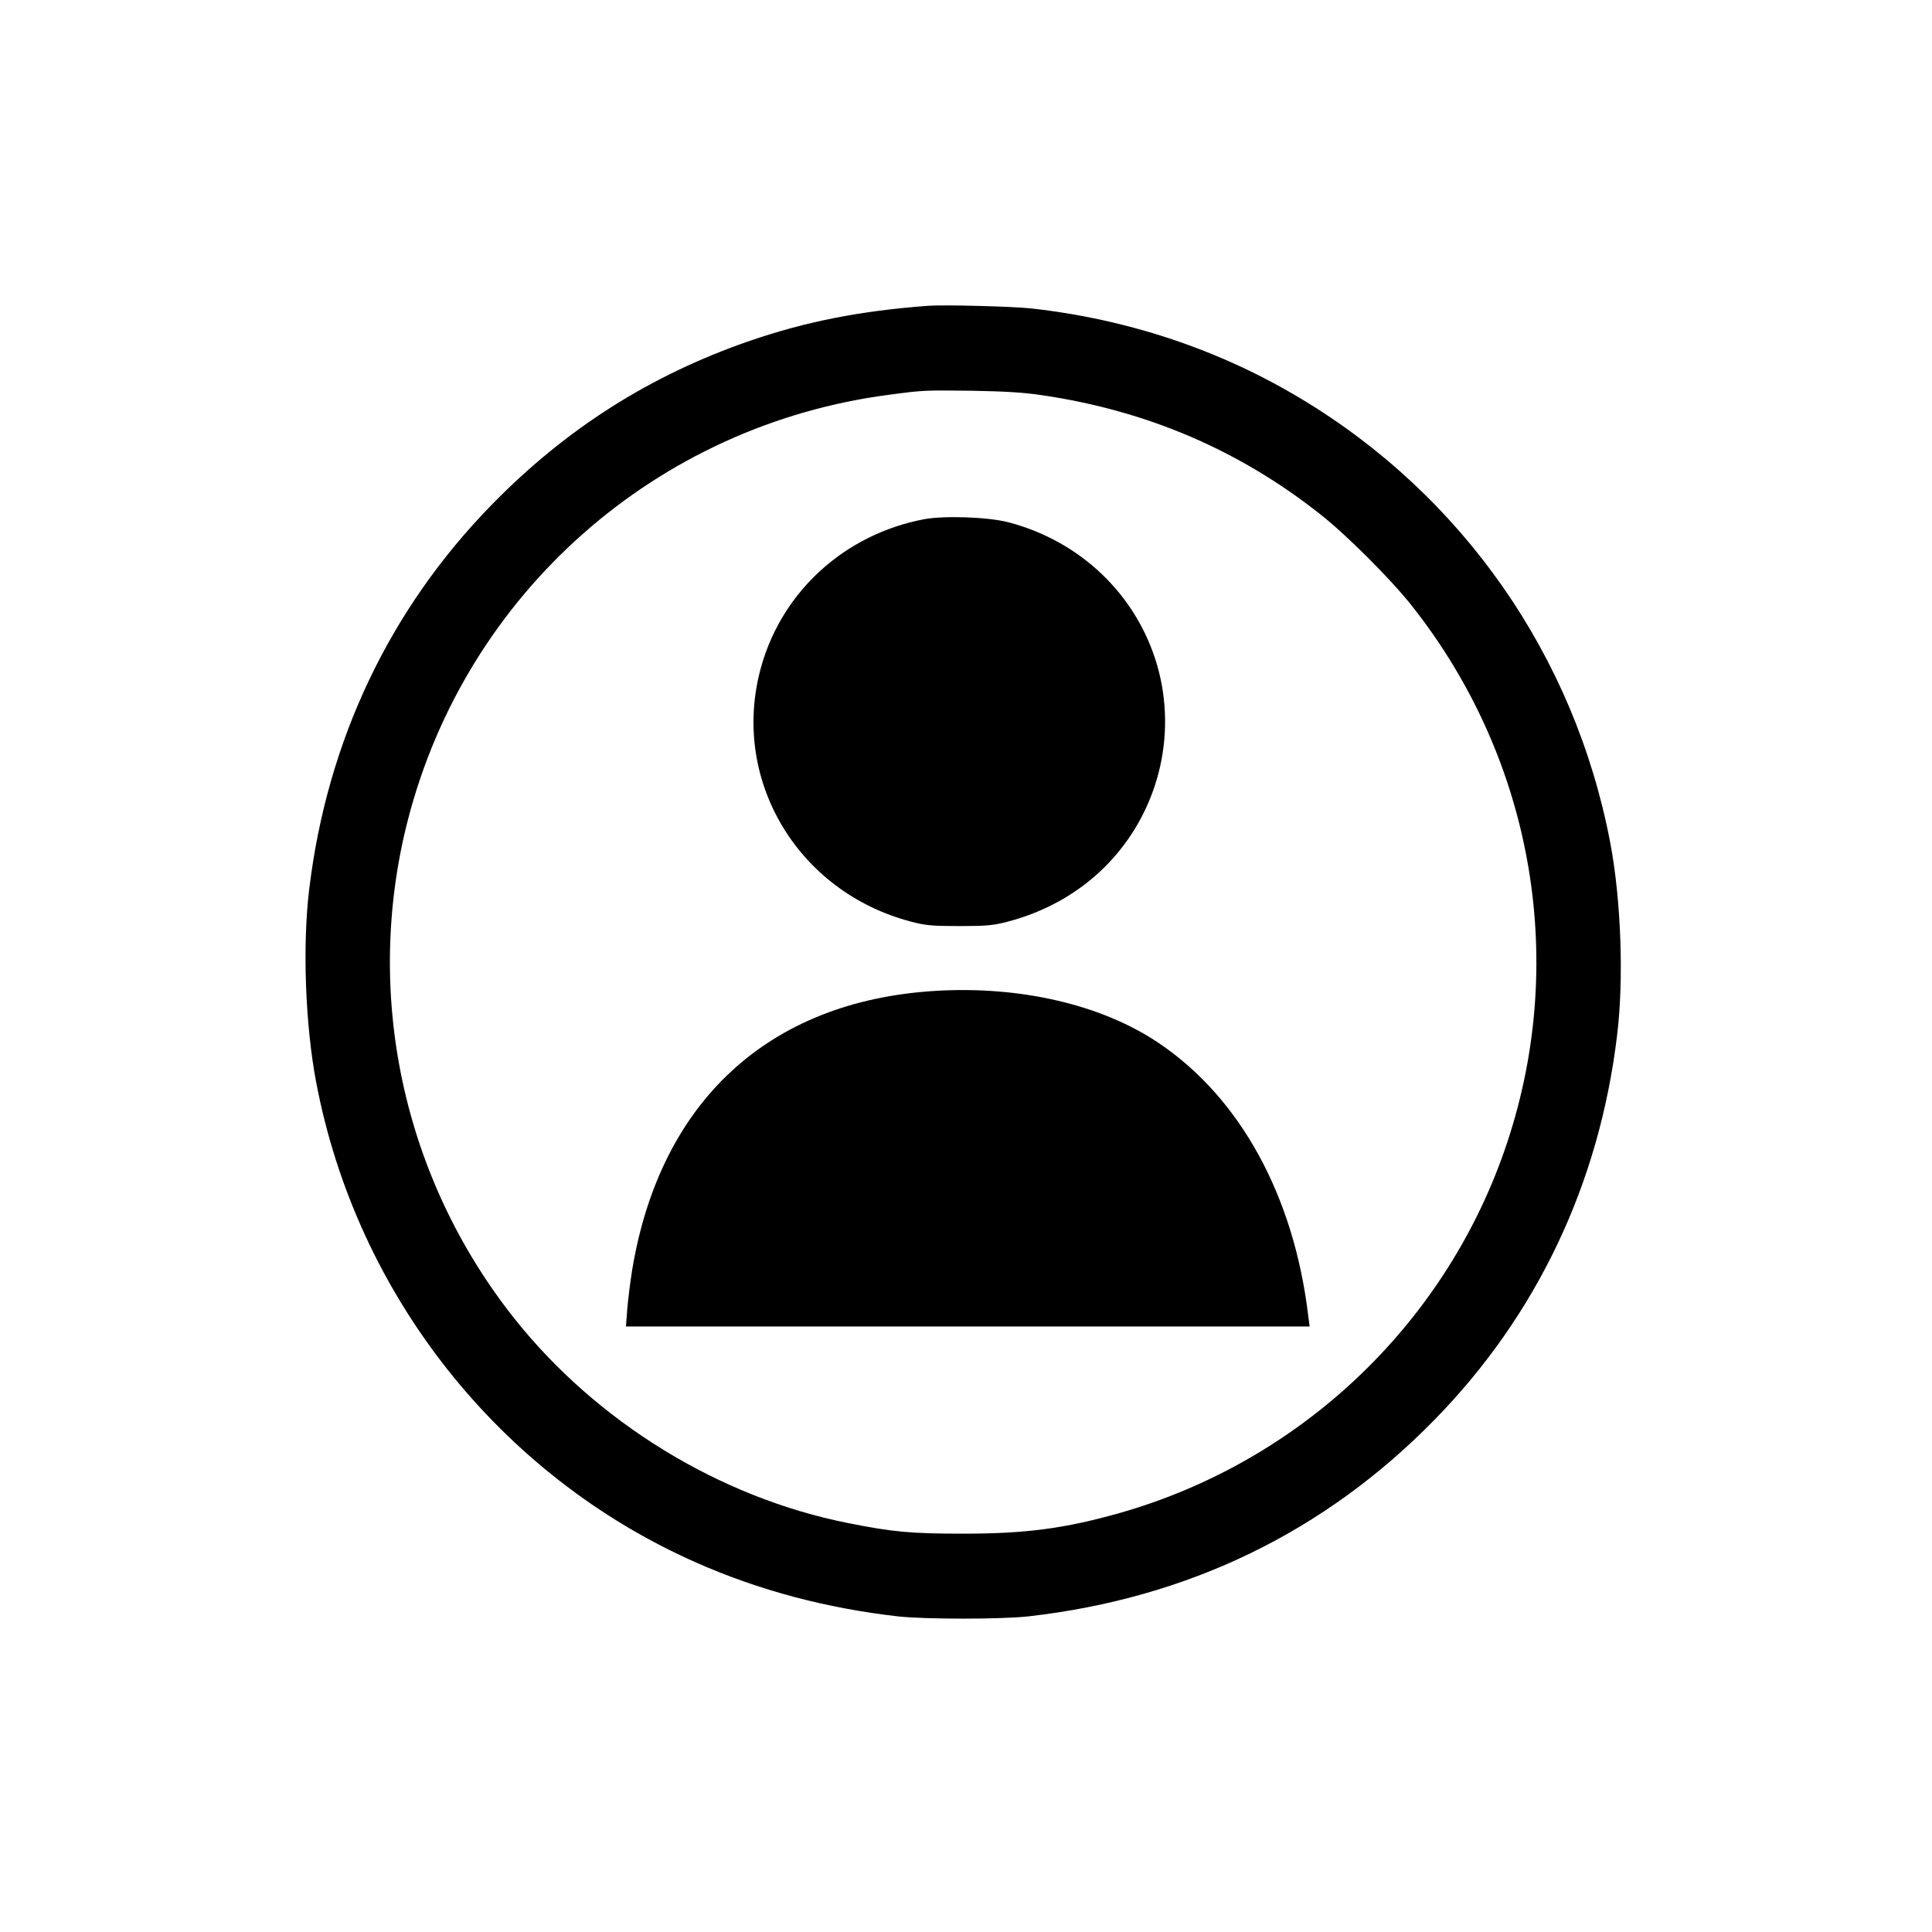 <?xml version="1.0" standalone="no"?>
<!DOCTYPE svg PUBLIC "-//W3C//DTD SVG 20010904//EN"
 "http://www.w3.org/TR/2001/REC-SVG-20010904/DTD/svg10.dtd">
<svg version="1.0" xmlns="http://www.w3.org/2000/svg"
 width="1021pt" height="1021pt" viewBox="0 0 1021 1021"
 preserveAspectRatio="xMidYMid meet">

<g transform="translate(0,1021) scale(0.1,-0.1)"
fill="#000000" stroke="none">
<path d="M4905 8594 c-362 -27 -647 -84 -942 -185 -527 -182 -971 -464 -1364
-866 -540 -552 -871 -1249 -965 -2033 -36 -296 -21 -715 37 -1020 213 -1123
969 -2079 2009 -2538 332 -147 688 -241 1065 -284 142 -16 549 -16 690 0 844
96 1565 445 2146 1039 541 553 871 1247 965 2033 36 297 21 717 -37 1020 -188
983 -778 1829 -1632 2342 -430 259 -915 421 -1427 478 -101 11 -462 20 -545
14z m605 -473 c554 -82 1041 -291 1470 -631 135 -106 374 -345 480 -480 649
-819 833 -1904 489 -2885 -324 -926 -1084 -1640 -2029 -1910 -290 -82 -495
-110 -830 -110 -275 0 -373 9 -608 56 -679 135 -1326 531 -1762 1079 -591 743
-800 1718 -565 2635 309 1201 1314 2089 2545 2249 181 24 182 24 435 21 175
-3 277 -9 375 -24z"/>
<path d="M4883 7466 c-414 -79 -743 -374 -858 -771 -171 -591 182 -1197 791
-1356 76 -20 114 -23 254 -23 140 0 178 3 254 23 200 52 377 152 516 291 278
278 384 688 275 1065 -108 371 -404 655 -786 755 -108 28 -339 36 -446 16z"/>
<path d="M4935 4973 c-875 -56 -1446 -584 -1594 -1473 -10 -63 -22 -157 -26
-207 l-7 -93 1807 0 1806 0 -7 53 c-75 636 -360 1156 -792 1446 -302 203 -736
303 -1187 274z"/>
</g>
</svg>
